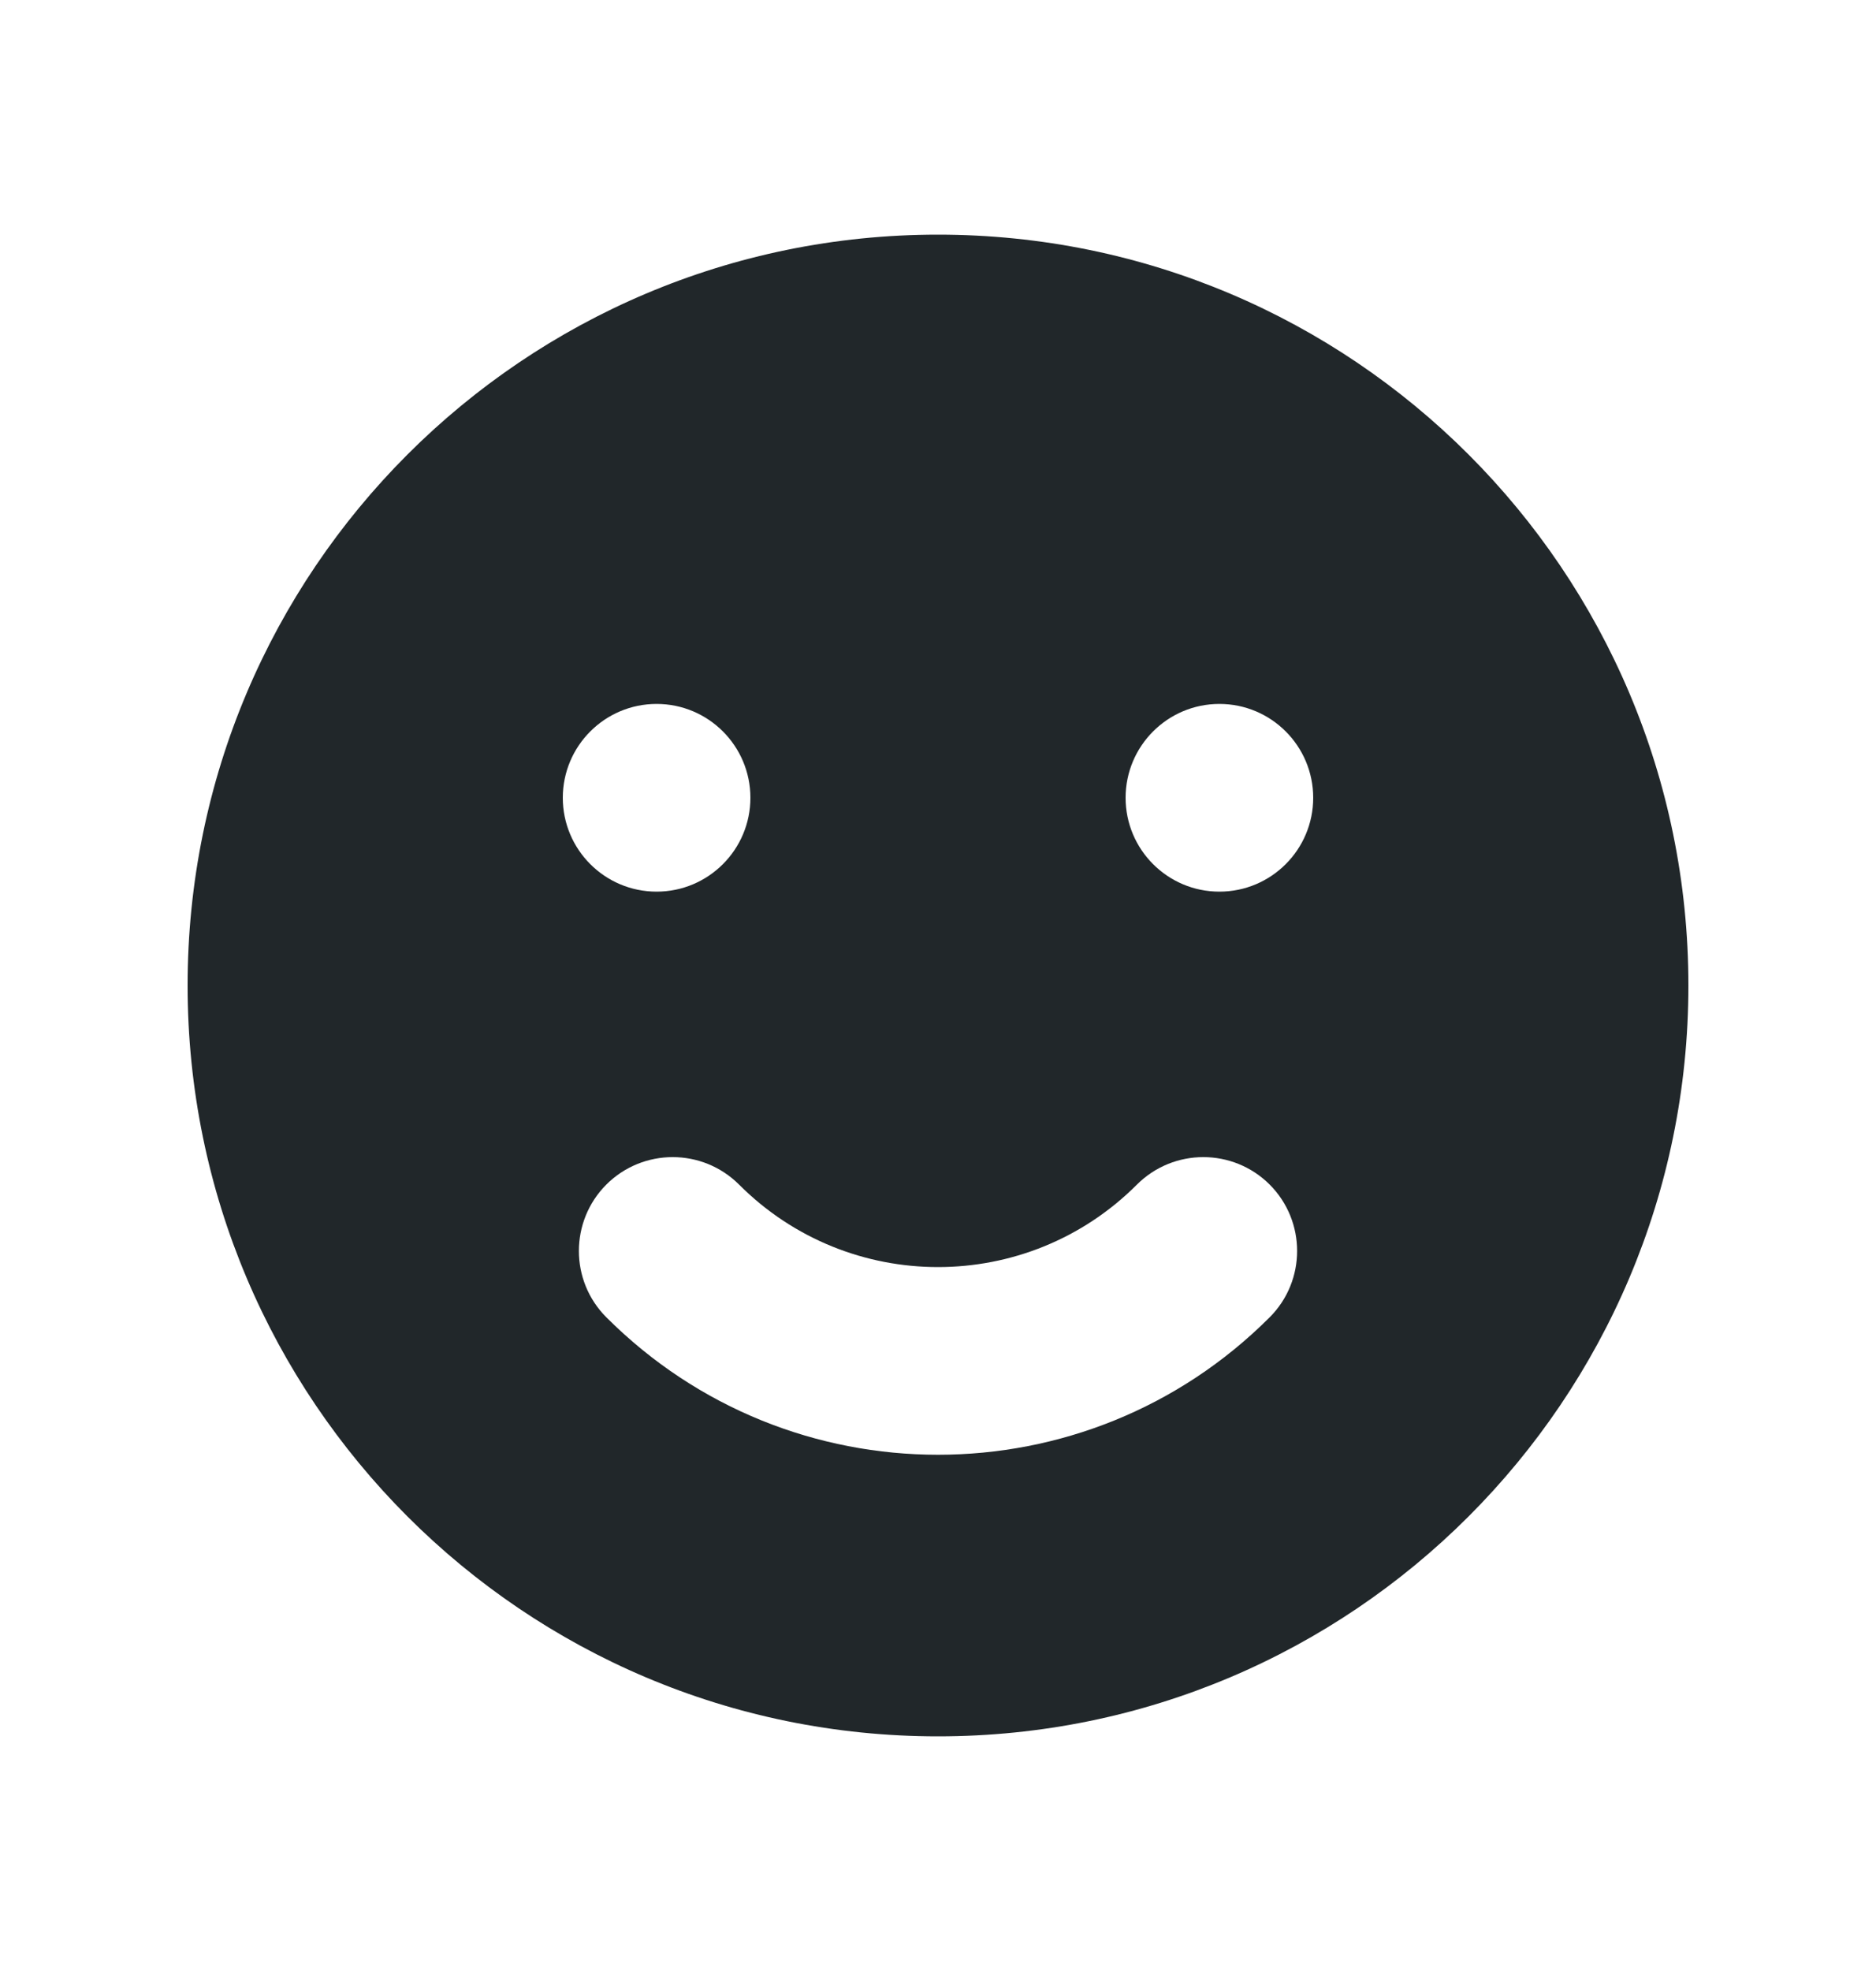 <svg width="20" height="21" viewBox="0 0 20 21" fill="none" xmlns="http://www.w3.org/2000/svg">
<path fill-rule="evenodd" clip-rule="evenodd" d="M10 18.5C14.418 18.5 18 14.918 18 10.5C18 6.082 14.418 2.5 10 2.5C5.582 2.5 2 6.082 2 10.5C2 14.918 5.582 18.5 10 18.5ZM7 9.5C7.552 9.5 8 9.052 8 8.5C8 7.948 7.552 7.5 7 7.5C6.448 7.5 6 7.948 6 8.5C6 9.052 6.448 9.5 7 9.5ZM14 8.5C14 9.052 13.552 9.5 13 9.5C12.448 9.5 12 9.052 12 8.5C12 7.948 12.448 7.5 13 7.5C13.552 7.5 14 7.948 14 8.5ZM13.536 14.035C13.926 13.645 13.926 13.012 13.536 12.621C13.145 12.231 12.512 12.231 12.121 12.621C10.95 13.793 9.05 13.793 7.879 12.621C7.488 12.231 6.855 12.231 6.464 12.621C6.074 13.012 6.074 13.645 6.464 14.035C8.417 15.988 11.583 15.988 13.536 14.035Z" fill="#21272A"/>
</svg>
